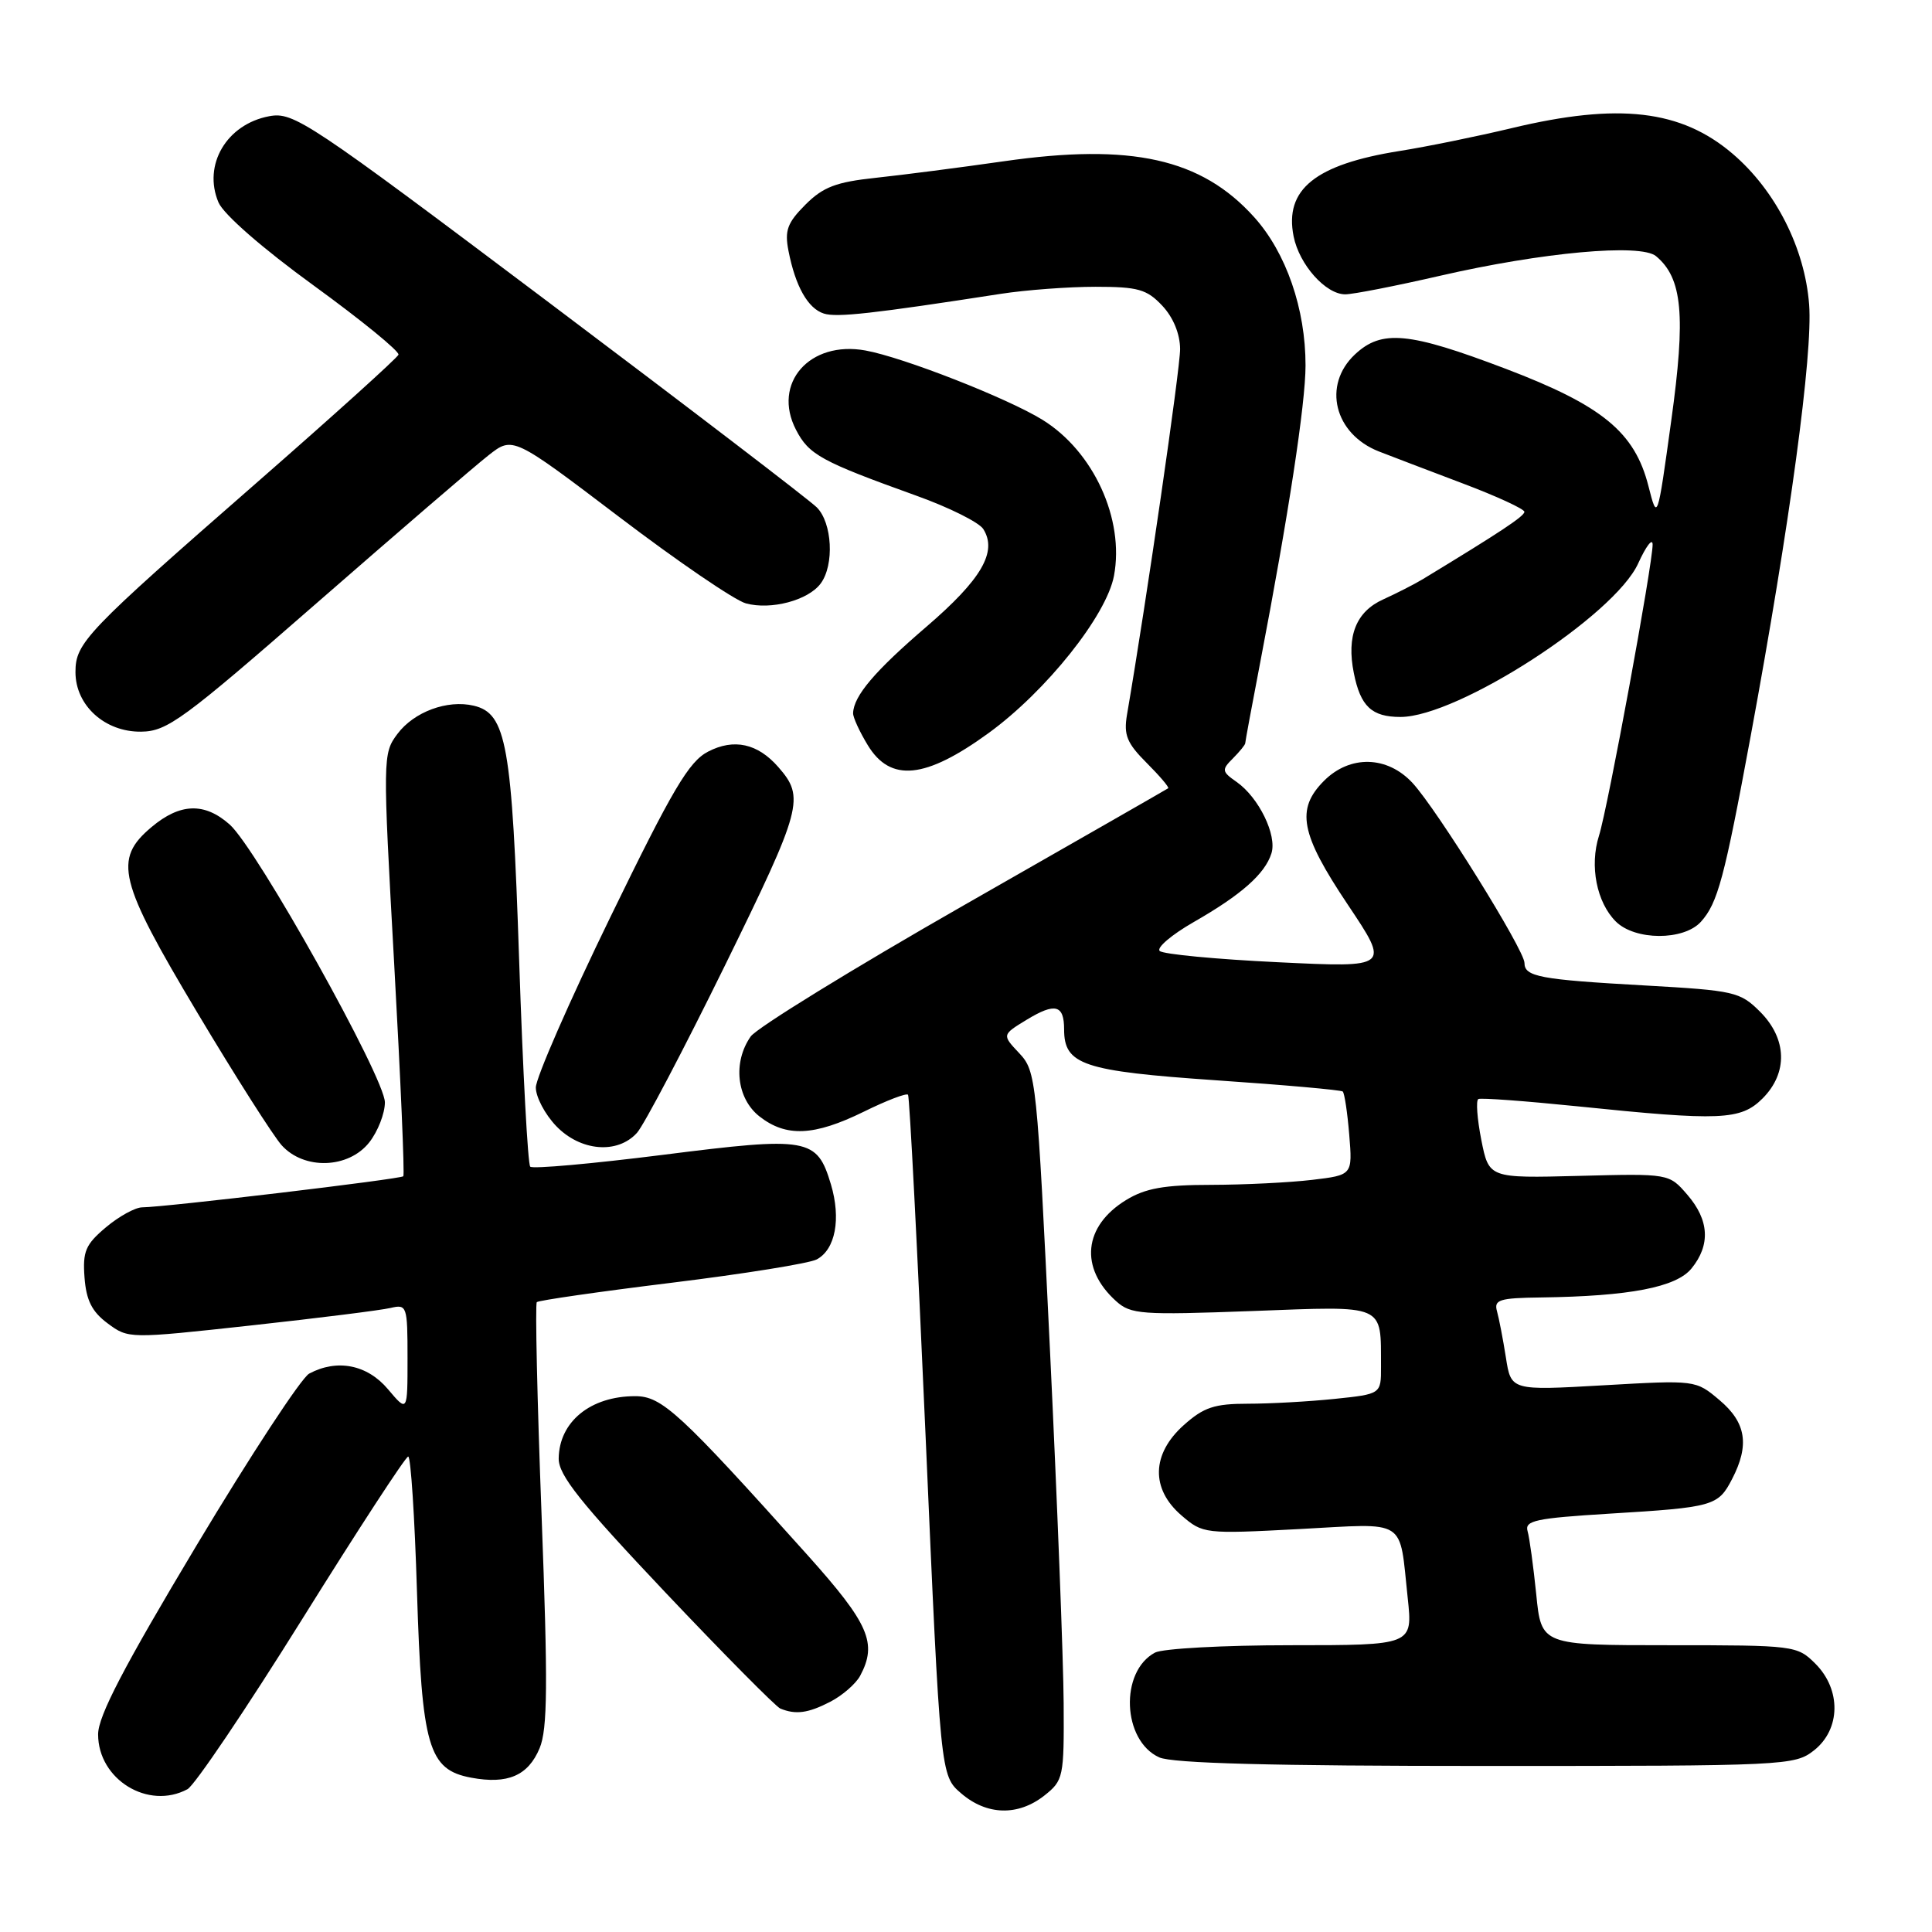 <?xml version="1.0" encoding="UTF-8" standalone="no"?>
<!DOCTYPE svg PUBLIC "-//W3C//DTD SVG 1.1//EN" "http://www.w3.org/Graphics/SVG/1.1/DTD/svg11.dtd" >
<svg xmlns="http://www.w3.org/2000/svg" xmlns:xlink="http://www.w3.org/1999/xlink" version="1.1" viewBox="0 0 256 256">
 <g >
 <path fill="currentColor"
d=" M 138.37 237.93 C 140.91 235.92 141.00 235.51 140.94 225.68 C 140.91 220.08 140.09 198.96 139.12 178.75 C 137.40 142.98 137.30 141.95 135.06 139.56 C 132.76 137.12 132.76 137.12 136.06 135.11 C 139.82 132.83 141.00 133.14 141.00 136.40 C 141.00 141.09 143.51 141.93 161.08 143.14 C 170.11 143.75 177.69 144.43 177.92 144.63 C 178.15 144.84 178.54 147.41 178.78 150.35 C 179.22 155.70 179.22 155.70 173.86 156.34 C 170.91 156.69 164.90 156.99 160.50 157.00 C 154.28 157.00 151.77 157.45 149.23 159.00 C 143.56 162.46 143.01 168.01 147.88 172.40 C 149.84 174.17 151.20 174.26 165.90 173.72 C 183.80 173.05 182.95 172.69 182.99 181.11 C 183.00 184.72 183.00 184.72 176.85 185.36 C 173.47 185.71 168.30 186.00 165.37 186.00 C 160.92 186.00 159.50 186.47 156.85 188.84 C 152.58 192.66 152.46 197.28 156.55 200.80 C 159.39 203.24 159.60 203.27 172.14 202.61 C 186.63 201.84 185.38 201.04 186.53 211.75 C 187.20 218.00 187.20 218.00 171.03 218.00 C 162.14 218.00 154.05 218.44 153.04 218.98 C 148.34 221.49 148.71 230.64 153.60 232.86 C 155.33 233.65 168.53 234.00 196.91 234.00 C 236.69 234.00 237.80 233.95 240.37 231.93 C 243.90 229.14 243.99 223.90 240.55 220.45 C 238.13 218.04 237.80 218.00 221.16 218.00 C 204.23 218.00 204.23 218.00 203.56 211.25 C 203.18 207.54 202.67 203.77 202.41 202.88 C 202.01 201.48 203.50 201.17 213.22 200.57 C 227.06 199.73 227.66 199.56 229.51 195.98 C 231.85 191.47 231.37 188.49 227.84 185.52 C 224.69 182.86 224.69 182.86 212.45 183.56 C 200.22 184.26 200.22 184.26 199.54 179.88 C 199.16 177.47 198.63 174.71 198.36 173.75 C 197.93 172.22 198.67 171.99 204.18 171.92 C 215.94 171.76 222.12 170.57 224.14 168.07 C 226.67 164.96 226.48 161.66 223.58 158.31 C 221.16 155.50 221.16 155.50 209.23 155.81 C 197.29 156.12 197.29 156.12 196.28 151.04 C 195.73 148.24 195.55 145.80 195.89 145.63 C 196.22 145.45 202.12 145.89 209.00 146.59 C 228.00 148.55 230.65 148.44 233.55 145.55 C 236.93 142.16 236.80 137.65 233.22 134.06 C 230.57 131.42 229.84 131.25 217.97 130.58 C 204.01 129.80 202.00 129.42 202.00 127.59 C 202.00 125.89 190.40 107.24 187.17 103.75 C 183.83 100.14 178.90 100.01 175.45 103.45 C 171.68 107.23 172.30 110.47 178.59 119.87 C 184.18 128.22 184.18 128.22 169.34 127.50 C 161.18 127.11 154.13 126.44 153.67 126.01 C 153.21 125.59 155.24 123.86 158.17 122.18 C 164.48 118.57 167.61 115.80 168.47 113.08 C 169.24 110.68 166.80 105.68 163.87 103.62 C 161.89 102.24 161.85 102.00 163.37 100.49 C 164.26 99.59 165.00 98.69 165.00 98.48 C 165.00 98.27 165.89 93.47 166.98 87.80 C 170.73 68.26 172.99 53.48 172.99 48.43 C 173.00 40.93 170.42 33.48 166.19 28.78 C 159.19 21.00 149.93 18.94 133.00 21.37 C 127.22 22.20 119.60 23.18 116.05 23.56 C 110.79 24.12 109.07 24.77 106.72 27.12 C 104.32 29.53 103.95 30.54 104.48 33.25 C 105.40 37.96 107.06 40.88 109.17 41.55 C 110.87 42.09 115.68 41.56 132.58 38.94 C 135.93 38.42 141.59 38.00 145.16 38.00 C 150.79 38.00 151.96 38.33 154.00 40.50 C 155.46 42.05 156.36 44.24 156.37 46.25 C 156.38 48.86 151.91 79.66 149.33 94.72 C 148.88 97.39 149.32 98.47 151.94 101.09 C 153.67 102.82 154.96 104.34 154.79 104.45 C 154.63 104.57 142.45 111.54 127.72 119.95 C 113.00 128.36 100.28 136.19 99.47 137.34 C 97.08 140.76 97.60 145.54 100.63 147.93 C 104.17 150.70 107.86 150.54 114.45 147.31 C 117.47 145.82 120.11 144.81 120.32 145.06 C 120.52 145.30 121.57 165.70 122.65 190.38 C 124.61 235.27 124.61 235.27 127.36 237.63 C 130.75 240.55 134.89 240.66 138.37 237.93 Z  M 24.84 237.08 C 25.78 236.58 32.61 226.46 40.02 214.58 C 47.42 202.71 53.75 193.00 54.09 193.00 C 54.43 193.00 54.95 201.04 55.25 210.86 C 55.89 231.48 56.76 234.49 62.42 235.55 C 67.26 236.46 69.98 235.29 71.50 231.65 C 72.56 229.10 72.61 223.26 71.76 200.73 C 71.18 185.45 70.90 172.77 71.13 172.54 C 71.36 172.31 79.40 171.15 89.01 169.97 C 98.61 168.79 107.25 167.40 108.22 166.88 C 110.70 165.56 111.46 161.49 110.10 156.93 C 108.25 150.77 107.14 150.58 87.86 153.02 C 78.50 154.20 70.58 154.91 70.26 154.59 C 69.94 154.27 69.28 141.97 68.79 127.26 C 67.84 98.62 67.11 94.54 62.78 93.51 C 59.28 92.68 54.85 94.32 52.66 97.25 C 50.71 99.86 50.71 100.33 52.23 127.70 C 53.08 142.99 53.63 155.66 53.44 155.86 C 53.10 156.24 21.85 159.96 18.83 159.98 C 17.91 159.99 15.75 161.18 14.03 162.63 C 11.33 164.90 10.94 165.82 11.20 169.28 C 11.43 172.30 12.18 173.81 14.26 175.35 C 17.02 177.40 17.06 177.40 33.26 175.63 C 42.19 174.65 50.51 173.61 51.75 173.31 C 53.92 172.80 54.00 173.03 54.00 179.97 C 54.00 187.15 54.00 187.15 51.41 184.08 C 48.67 180.82 44.67 180.03 40.97 182.01 C 39.93 182.57 33.21 192.82 26.04 204.78 C 16.40 220.87 13.00 227.39 13.00 229.81 C 13.00 235.79 19.64 239.87 24.84 237.08 Z  M 110.02 225.49 C 111.63 224.66 113.40 223.11 113.97 222.06 C 116.28 217.74 115.16 215.17 107.03 206.09 C 90.04 187.15 87.71 185.00 84.16 185.00 C 78.24 185.00 74.09 188.39 74.03 193.26 C 74.01 195.47 76.87 199.06 88.14 210.98 C 95.92 219.20 102.79 226.13 103.39 226.39 C 105.44 227.23 107.08 227.01 110.02 225.49 Z  M 48.93 151.37 C 50.07 149.92 51.00 147.53 51.00 146.07 C 51.00 142.83 34.01 112.42 30.43 109.25 C 27.10 106.30 23.86 106.41 20.08 109.59 C 14.99 113.87 15.68 116.67 26.15 134.19 C 31.18 142.61 36.21 150.51 37.32 151.75 C 40.29 155.05 46.18 154.86 48.93 151.37 Z  M 84.40 150.11 C 85.33 149.08 90.58 139.09 96.06 127.93 C 106.31 107.03 106.67 105.68 103.13 101.64 C 100.40 98.51 97.25 97.82 93.83 99.59 C 91.28 100.91 89.13 104.55 80.89 121.49 C 75.45 132.66 71.00 142.84 71.00 144.10 C 71.00 145.36 72.21 147.65 73.69 149.20 C 76.90 152.55 81.81 152.97 84.40 150.11 Z  M 225.38 122.14 C 227.61 119.66 228.48 116.42 231.98 97.50 C 237.17 69.42 240.22 46.91 239.72 40.36 C 239.15 32.88 235.28 25.25 229.60 20.39 C 222.76 14.54 214.49 13.58 200.30 16.98 C 195.79 18.06 189.10 19.43 185.43 20.01 C 174.27 21.79 170.17 25.10 171.41 31.32 C 172.16 35.07 175.66 39.00 178.25 39.00 C 179.29 39.00 184.95 37.89 190.82 36.54 C 204.35 33.43 217.38 32.24 219.43 33.94 C 222.93 36.85 223.39 41.75 221.45 55.73 C 219.61 69.05 219.61 69.05 218.43 64.42 C 216.61 57.26 212.33 53.74 199.50 48.86 C 186.66 43.98 183.08 43.64 179.53 46.97 C 175.20 51.04 176.80 57.50 182.71 59.82 C 184.24 60.42 189.21 62.31 193.75 64.03 C 198.29 65.74 202.00 67.45 201.99 67.82 C 201.98 68.40 198.88 70.46 188.50 76.76 C 187.40 77.42 185.05 78.62 183.29 79.42 C 179.69 81.04 178.40 84.27 179.39 89.19 C 180.27 93.60 181.76 95.00 185.57 95.00 C 193.15 95.00 213.93 81.58 217.07 74.65 C 218.11 72.37 218.97 71.24 218.98 72.15 C 219.01 74.65 213.05 107.04 211.87 110.75 C 210.61 114.73 211.56 119.56 214.10 122.10 C 216.64 124.64 223.10 124.66 225.38 122.14 Z  M 131.00 97.13 C 138.64 91.57 146.62 81.56 147.61 76.29 C 149.01 68.79 144.91 59.82 138.14 55.63 C 133.50 52.76 119.66 47.34 114.67 46.44 C 107.27 45.10 102.29 50.79 105.47 56.94 C 107.18 60.26 108.80 61.14 121.39 65.67 C 125.73 67.22 129.74 69.22 130.29 70.10 C 132.19 73.11 130.06 76.77 122.75 83.05 C 115.90 88.93 113.11 92.22 113.04 94.50 C 113.02 95.05 113.90 96.96 114.99 98.75 C 118.00 103.69 122.62 103.22 131.00 97.13 Z  M 42.00 79.88 C 52.73 70.52 62.95 61.72 64.73 60.33 C 67.95 57.80 67.95 57.80 82.06 68.51 C 89.81 74.40 97.36 79.55 98.83 79.95 C 102.16 80.86 107.10 79.55 108.75 77.31 C 110.57 74.85 110.28 69.28 108.23 67.23 C 107.26 66.26 91.30 54.05 72.77 40.11 C 40.74 16.01 38.91 14.80 35.67 15.40 C 30.02 16.46 26.85 21.86 28.95 26.82 C 29.63 28.41 34.77 32.90 41.59 37.85 C 47.92 42.45 52.96 46.57 52.80 47.00 C 52.63 47.44 44.17 55.08 34.00 63.97 C 11.35 83.76 10.00 85.17 10.00 89.06 C 10.00 93.48 13.90 97.01 18.70 96.95 C 22.16 96.91 24.24 95.38 42.00 79.88 Z "/>
</g>
</svg>